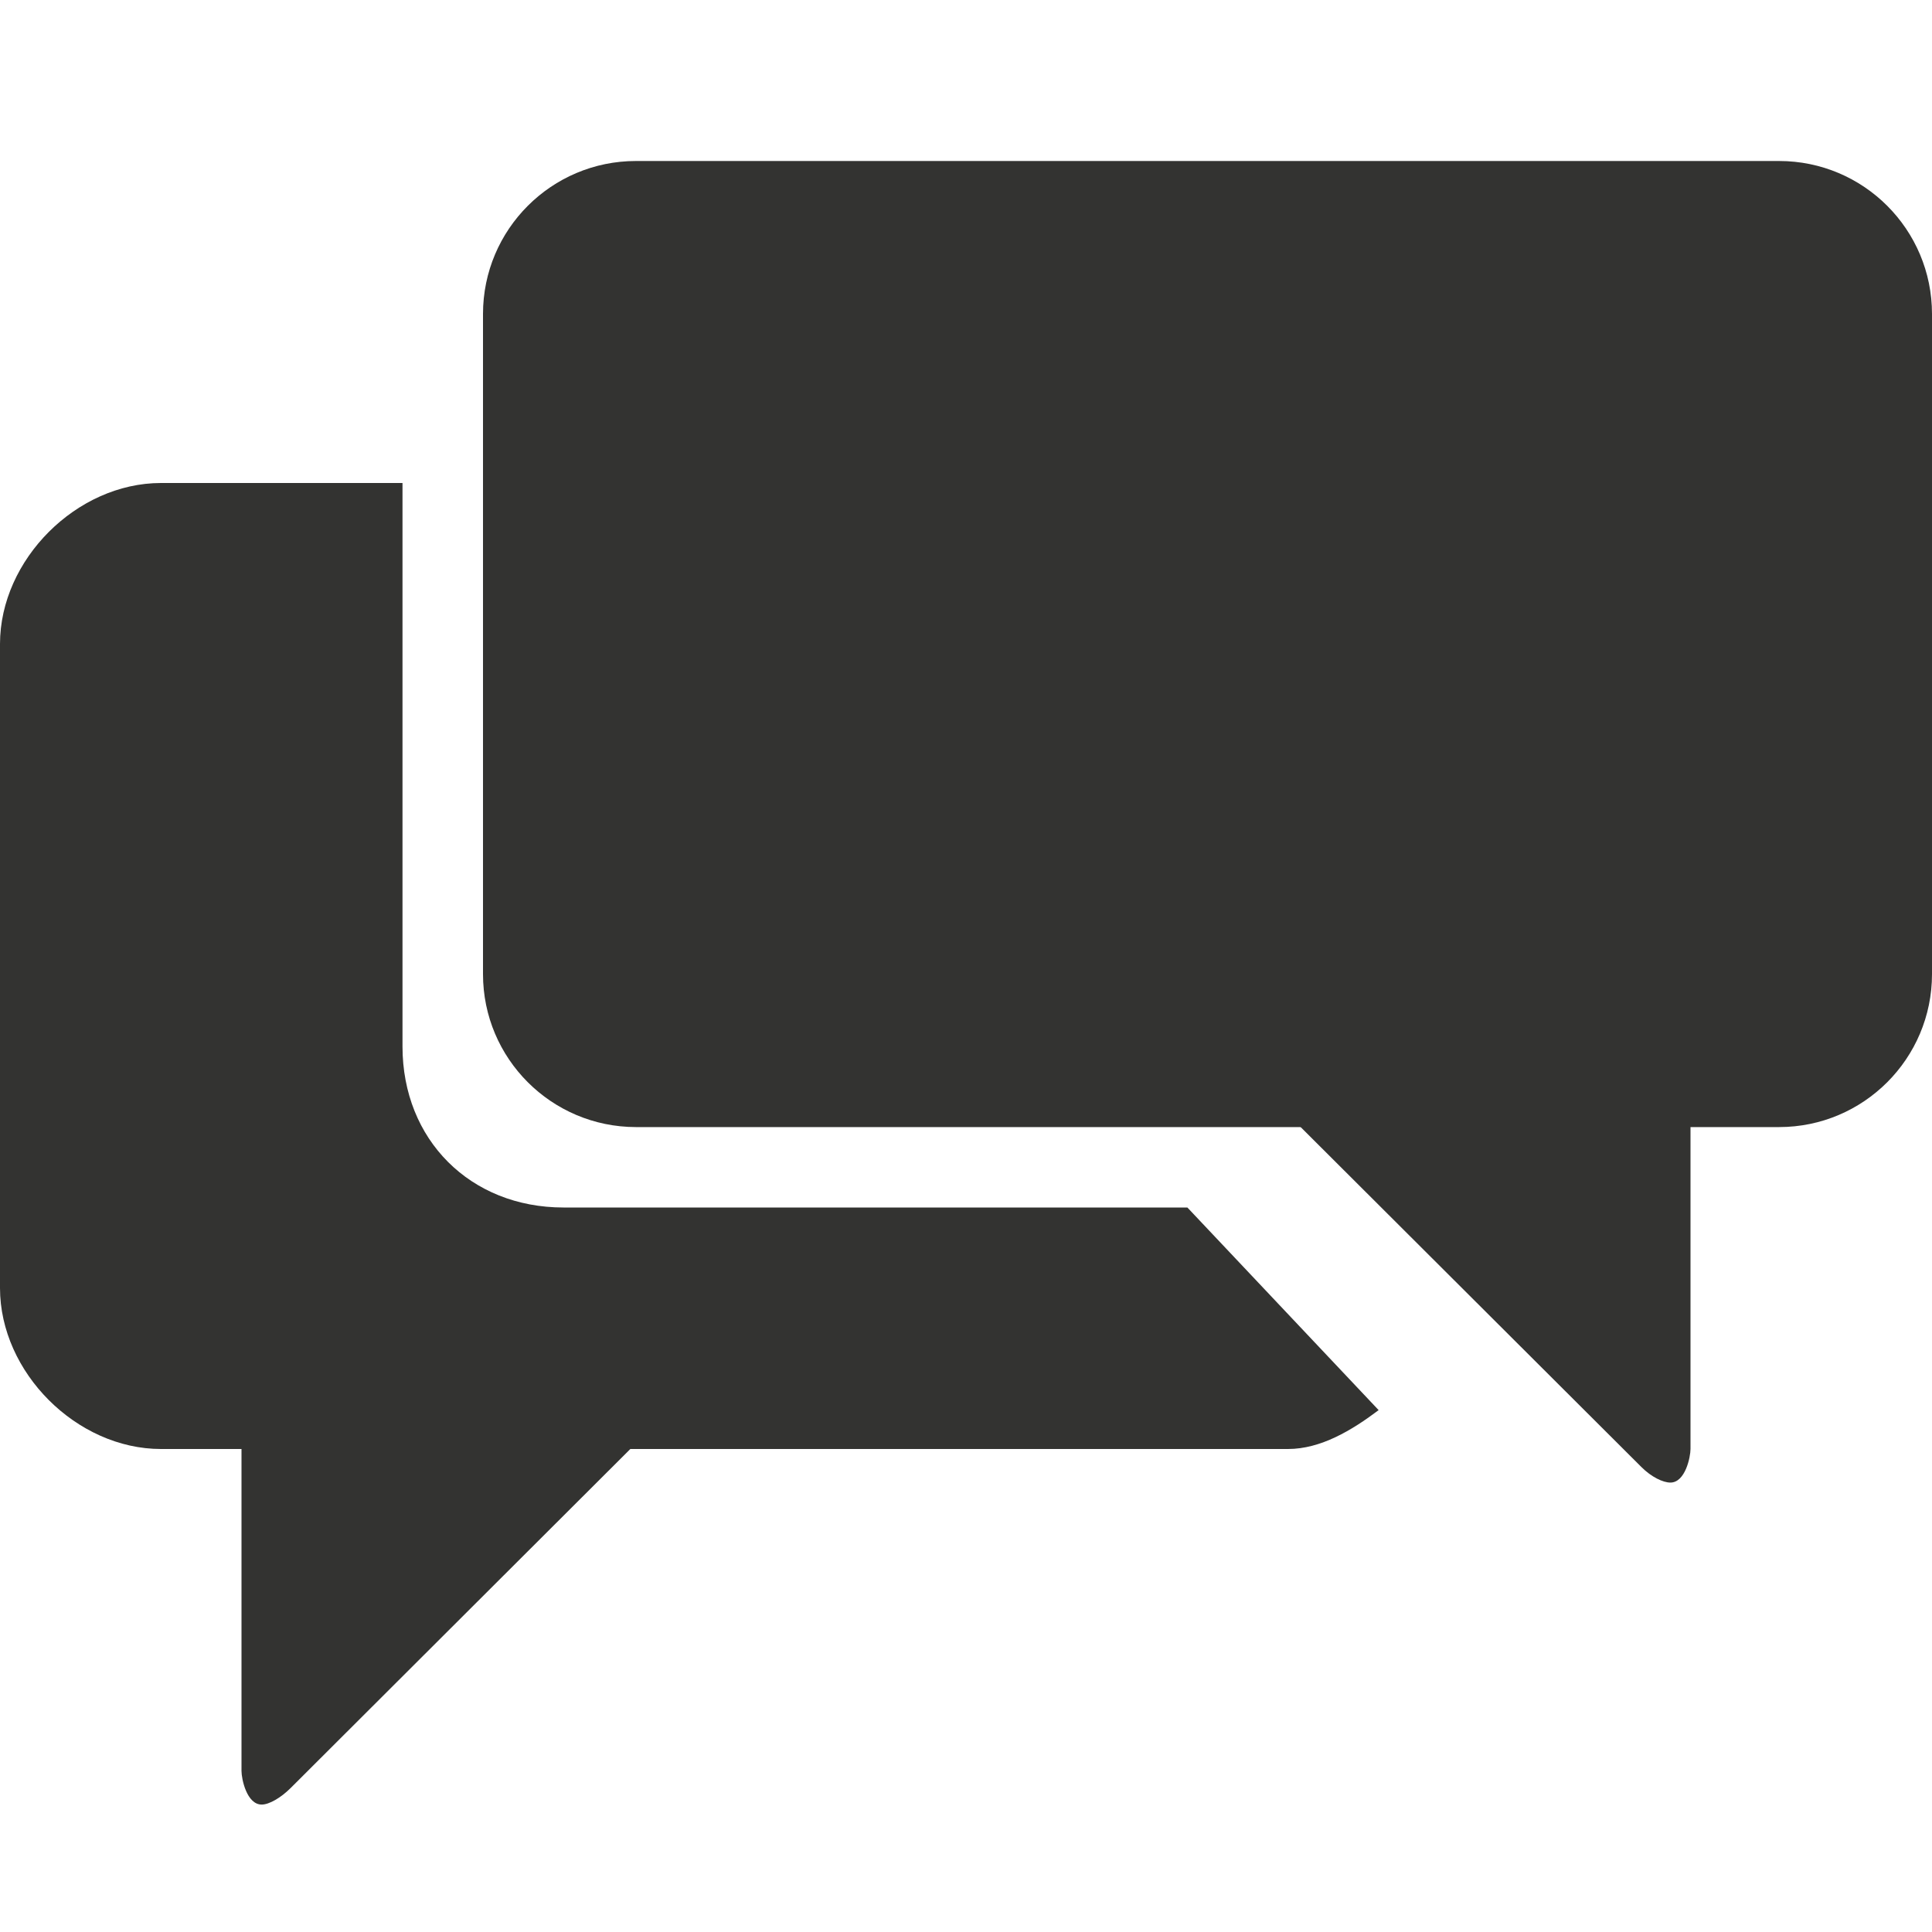 <?xml version="1.0" encoding="utf-8"?>
<!-- Generator: Adobe Illustrator 16.0.0, SVG Export Plug-In . SVG Version: 6.00 Build 0)  -->
<svg version="1.2" baseProfile="tiny" id="Art" xmlns="http://www.w3.org/2000/svg" xmlns:xlink="http://www.w3.org/1999/xlink"
	 x="0px" y="0px" width="24px" height="24px" viewBox="0 0 24 24" xml:space="preserve">
<path fill="#333331" d="M24,12.101c0,1.049-0.851,1.9-1.9,1.9H7.9C6.851,14,6,13.15,6,12.101V3.9C6,2.851,6.851,2,7.9,2h14.2
	C23.15,2,24,2.851,24,3.9V12.101z"/>
<path fill="#333331" d="M20.75,18.417c-0.091,0-0.235-0.068-0.36-0.193l-5.599-5.586c-0.152-0.153-0.229-0.349-0.19-0.44
	C14.638,12.105,14.784,12,15,12h5c0.496,0,1,0.504,1,1v5C21,18.098,20.936,18.417,20.75,18.417z"/>
<path fill="#333331" d="M2,18c-1.048,0-2-0.952-2-2V8c0-1.048,0.952-2,2-2h3v7c0,1.158,0.842,2,2,2h7.75l2.376,2.517
	C16.793,17.768,16.407,18,16,18H2z"/>
<path fill="#333331" d="M3.251,22.417C3.065,22.417,3,22.098,3,22v-5c0-0.496,0.504-1,1-1h5c0.217,0,0.368,0.104,0.406,0.196
	s-0.031,0.263-0.184,0.415L3.612,22.21C3.487,22.335,3.342,22.417,3.251,22.417L3.251,22.417z"/>
<rect fill="none" width="24" height="24"/>
</svg>
